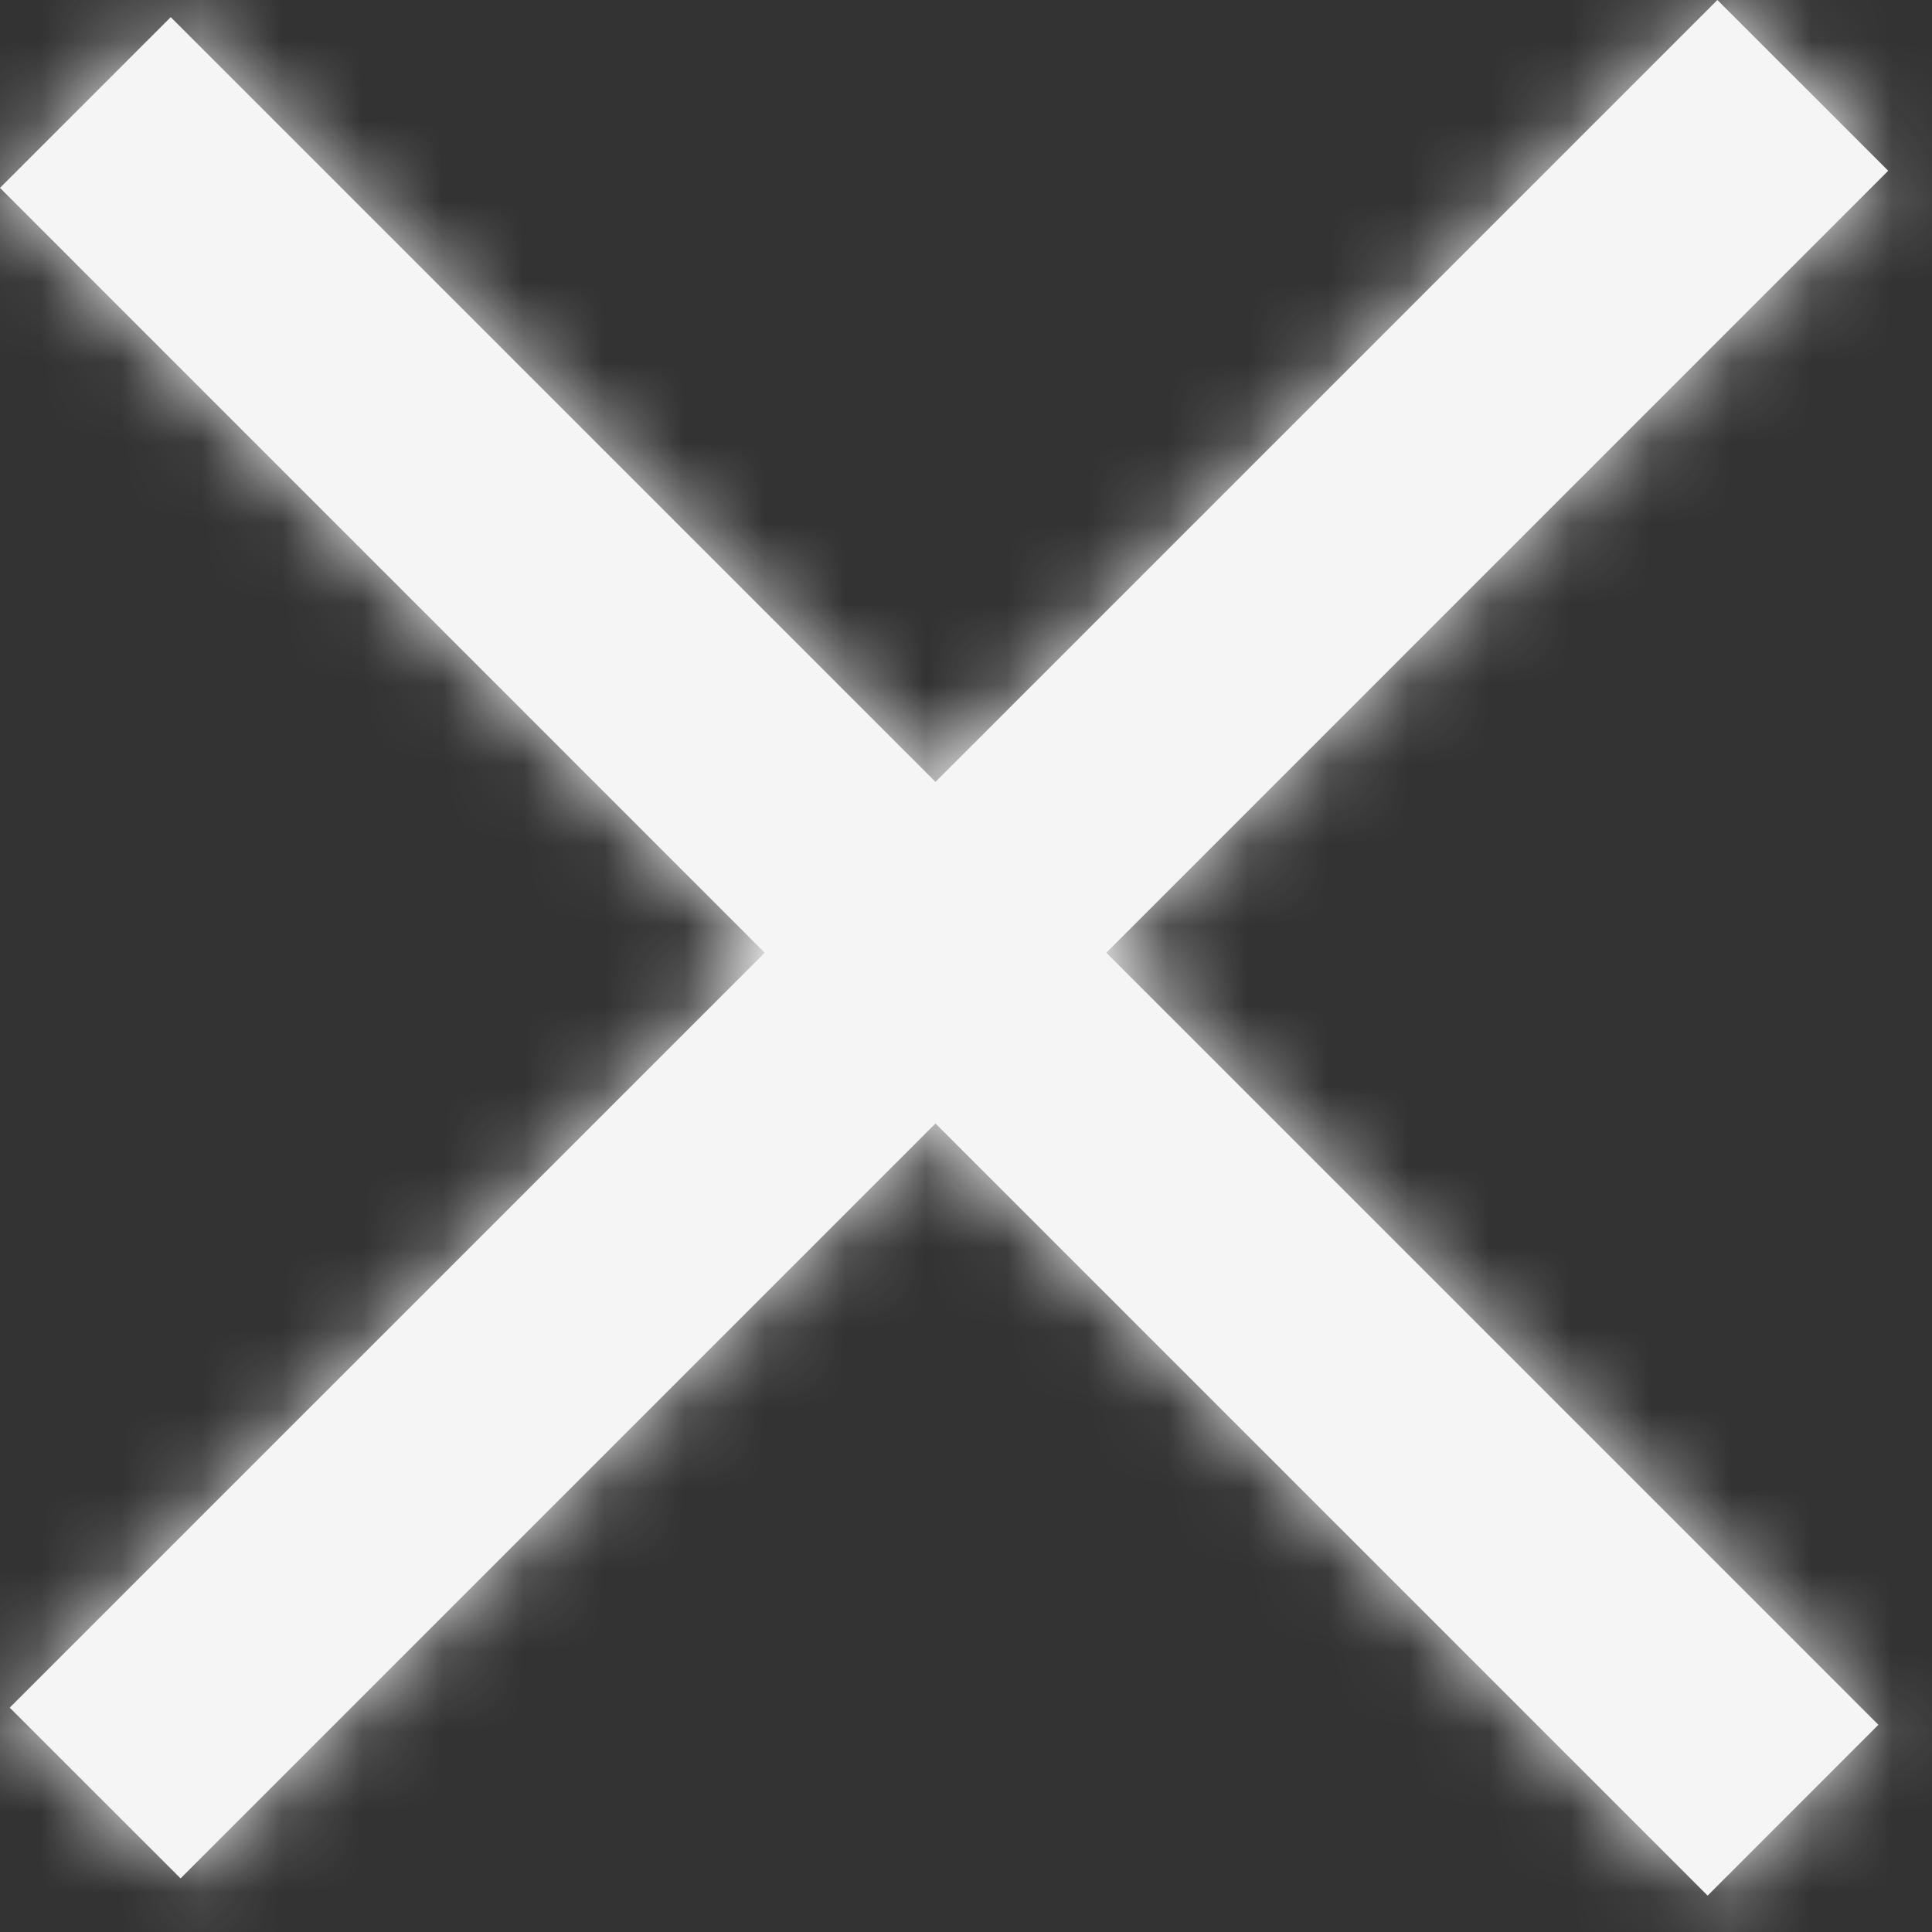<svg width="24" height="24" viewBox="0 0 24 24" fill="none" xmlns="http://www.w3.org/2000/svg">
<rect x="0" y="0" width="24" height="24" fill="#333333" stroke="none"/>
<mask id="path-1-inside-1" fill="white">
<path fill-rule="evenodd" clip-rule="evenodd" d="M9.5 11.835L0.121 21.213L2.243 23.334L11.621 13.956L21.213 23.548L23.334 21.426L13.743 11.835L23.456 2.121L21.334 0L11.621 9.713L2.121 0.213L0 2.334L9.5 11.835Z"/>
</mask>
<path fill-rule="evenodd" clip-rule="evenodd" d="M9.5 11.835L0.121 21.213L2.243 23.334L11.621 13.956L21.213 23.548L23.334 21.426L13.743 11.835L23.456 2.121L21.334 0L11.621 9.713L2.121 0.213L0 2.334L9.5 11.835Z" fill="#F5F5F5"/>
<path d="M0.121 21.213L-2.707 18.385L-5.536 21.213L-2.707 24.042L0.121 21.213ZM9.5 11.835L12.328 14.663L15.157 11.835L12.328 9.006L9.5 11.835ZM2.243 23.334L-0.586 26.163L2.243 28.991L5.071 26.163L2.243 23.334ZM11.621 13.956L14.45 11.127L11.621 8.299L8.793 11.127L11.621 13.956ZM21.213 23.548L18.385 26.376L21.213 29.204L24.042 26.376L21.213 23.548ZM23.334 21.426L26.163 24.255L28.991 21.426L26.163 18.598L23.334 21.426ZM13.743 11.835L10.914 9.006L8.086 11.835L10.914 14.663L13.743 11.835ZM23.456 2.121L26.284 4.95L29.113 2.121L26.284 -0.707L23.456 2.121ZM21.334 0L24.163 -2.828L21.334 -5.657L18.506 -2.828L21.334 0ZM11.621 9.713L8.793 12.542L11.621 15.37L14.45 12.542L11.621 9.713ZM2.121 0.213L4.95 -2.615L2.121 -5.444L-0.707 -2.615L2.121 0.213ZM0 2.334L-2.828 -0.494L-5.657 2.334L-2.828 5.163L0 2.334ZM2.95 24.042L12.328 14.663L6.672 9.006L-2.707 18.385L2.95 24.042ZM5.071 20.506L2.95 18.385L-2.707 24.042L-0.586 26.163L5.071 20.506ZM8.793 11.127L-0.586 20.506L5.071 26.163L14.45 16.784L8.793 11.127ZM24.042 20.719L14.45 11.127L8.793 16.784L18.385 26.376L24.042 20.719ZM20.506 18.598L18.385 20.719L24.042 26.376L26.163 24.255L20.506 18.598ZM10.914 14.663L20.506 24.255L26.163 18.598L16.571 9.006L10.914 14.663ZM20.627 -0.707L10.914 9.006L16.571 14.663L26.284 4.95L20.627 -0.707ZM18.506 2.828L20.627 4.95L26.284 -0.707L24.163 -2.828L18.506 2.828ZM14.45 12.542L24.163 2.828L18.506 -2.828L8.793 6.885L14.45 12.542ZM-0.707 3.042L8.793 12.542L14.45 6.885L4.95 -2.615L-0.707 3.042ZM2.828 5.163L4.95 3.042L-0.707 -2.615L-2.828 -0.494L2.828 5.163ZM12.328 9.006L2.828 -0.494L-2.828 5.163L6.672 14.663L12.328 9.006Z" fill="#F5F5F5" mask="url(#path-1-inside-1)"/>
</svg>
